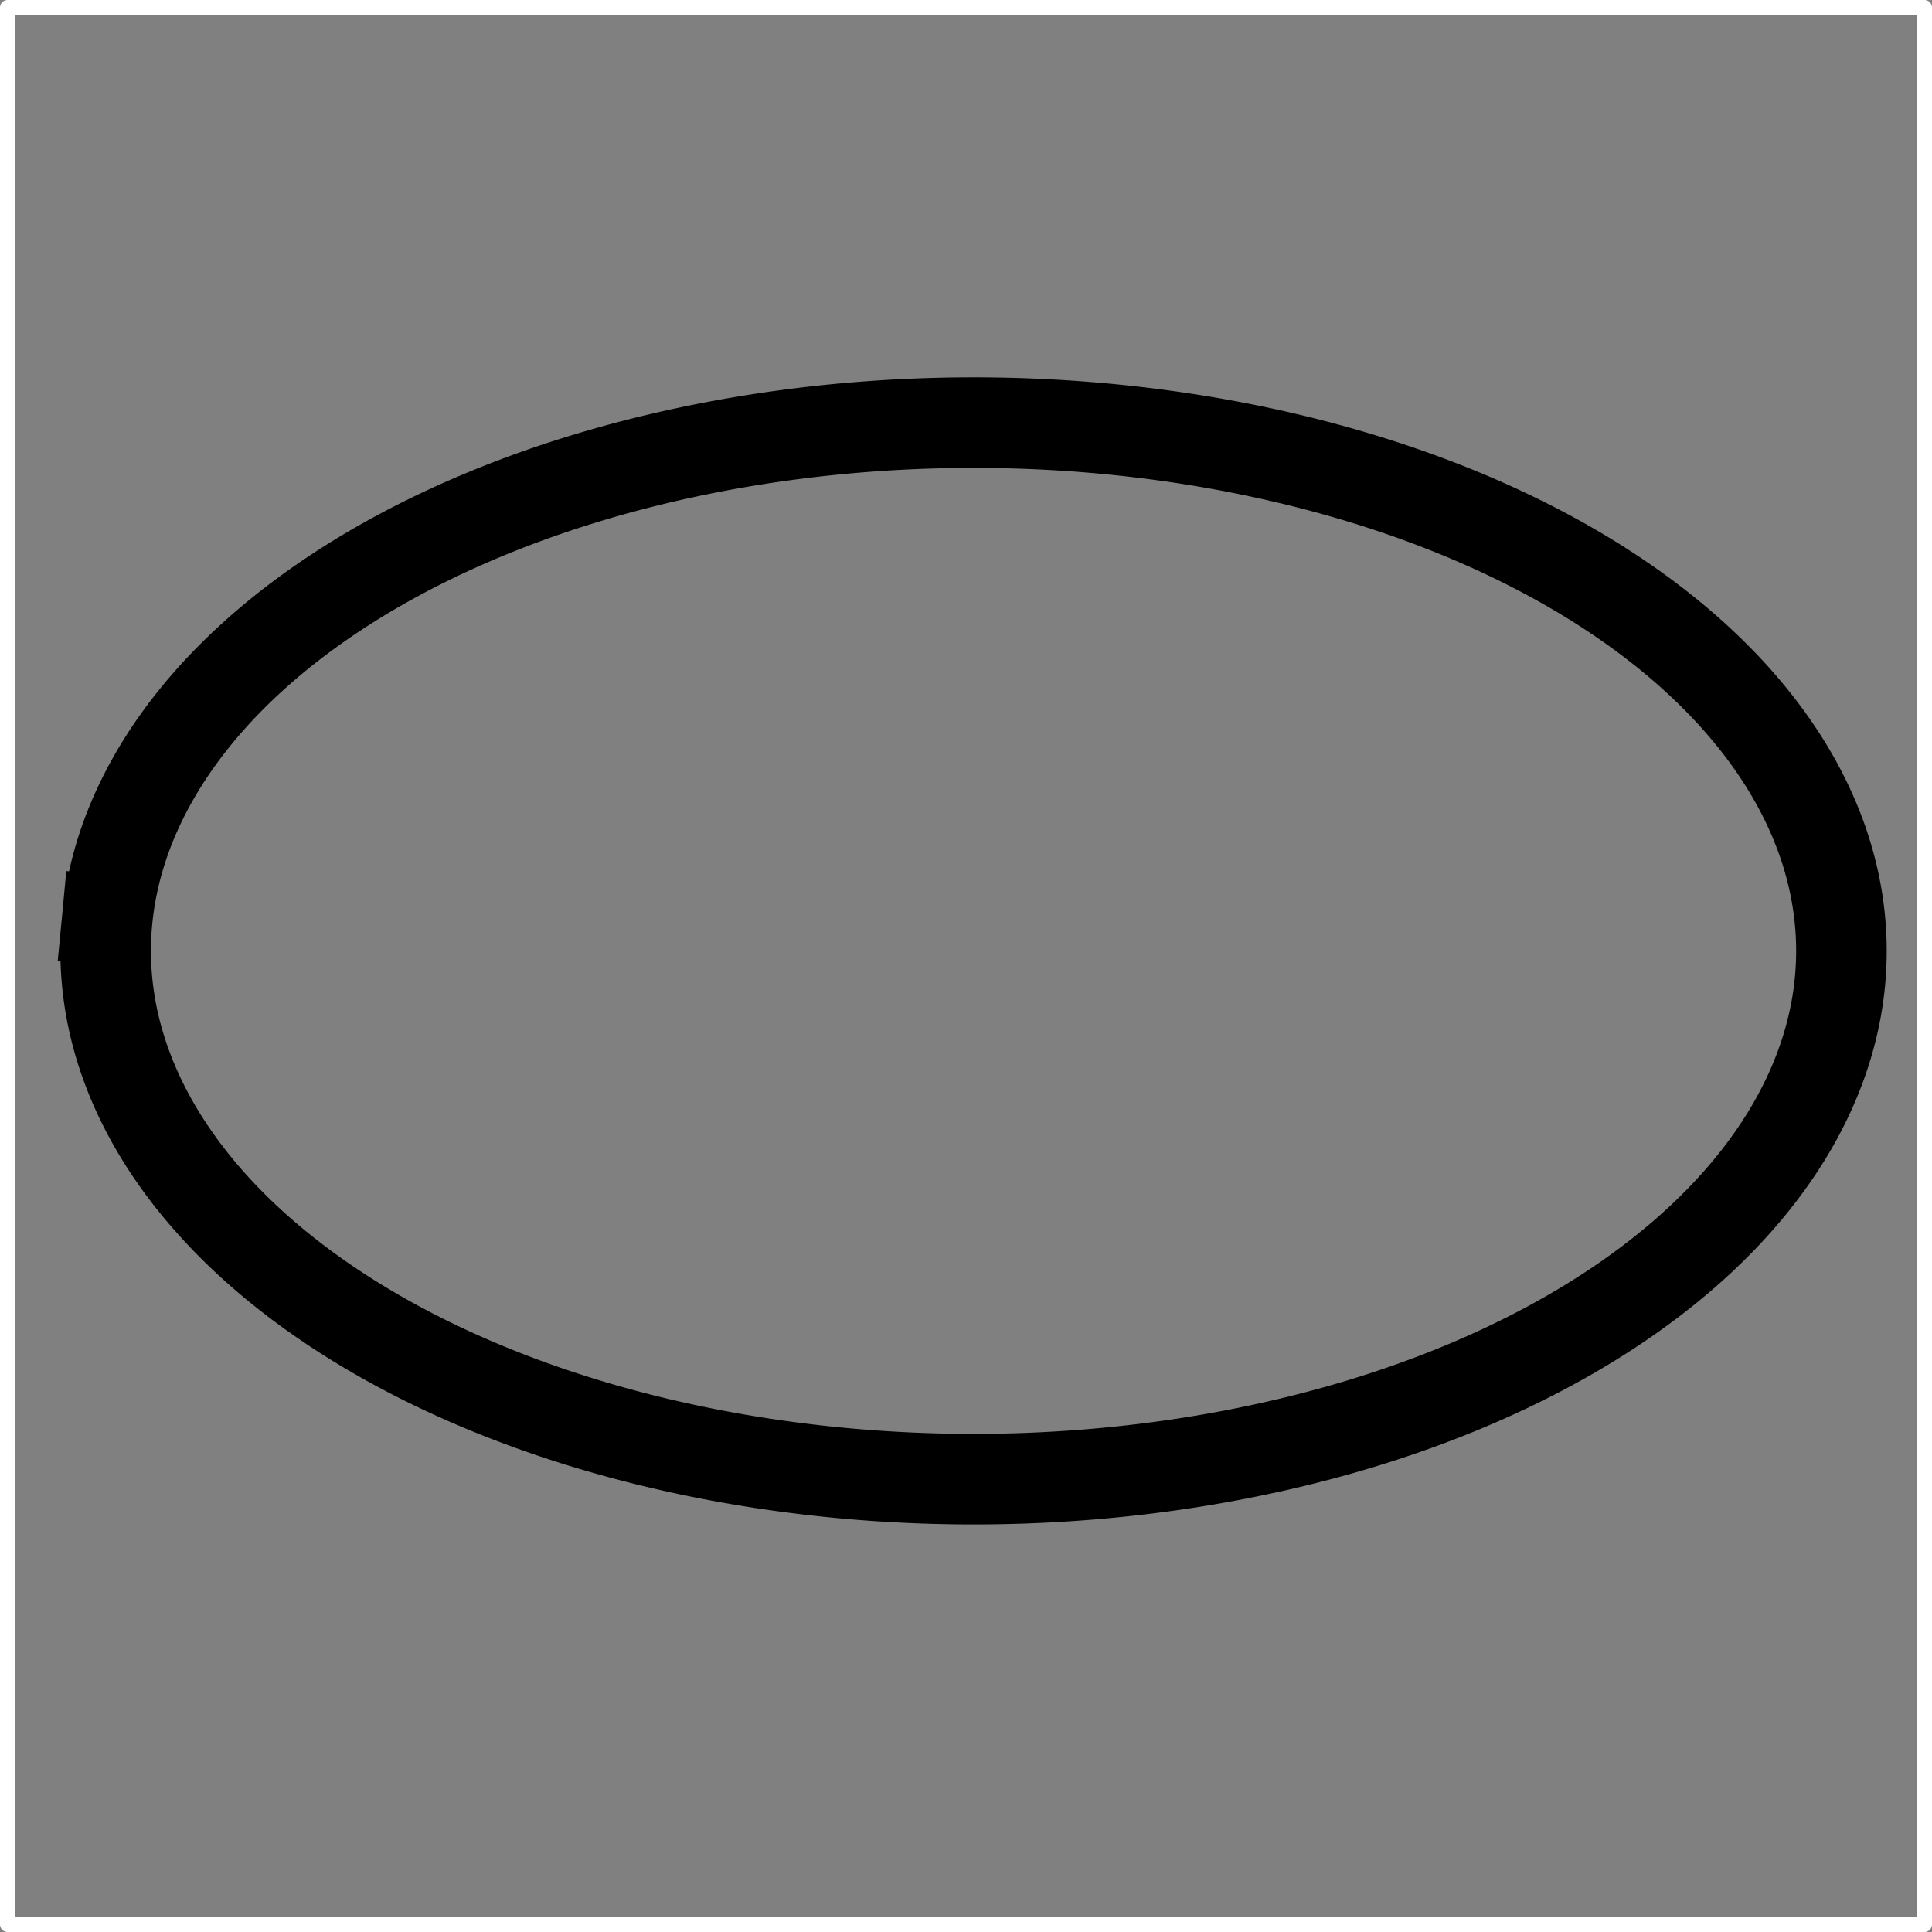 <svg xmlns="http://www.w3.org/2000/svg" width="128" height="128"><rect width="100%" height="100%" fill="#808080" stroke="none"/><path d="M.5.5h127v127H.5z" style="fill:#fff;fill-opacity:0;stroke:#fff;stroke-width:1;stroke-linecap:square;stroke-linejoin:round;stroke-miterlimit:4;stroke-dasharray:none;stroke-dashoffset:0;stroke-opacity:1;paint-order:stroke fill markers"/><path d="M7.1 60.945A57.5 35 0 0 1 67.86 28.06a57.5 35 0 0 1 54.042 36.977A57.5 35 0 0 1 61.169 97.94a57.5 35 0 0 1-54.073-36.96" style="fill:none;fill-opacity:1;stroke:#000;stroke-width:6;stroke-linecap:square;stroke-linejoin:round;stroke-miterlimit:4;stroke-dasharray:none;stroke-dashoffset:0;stroke-opacity:1;paint-order:stroke fill markers"/></svg>